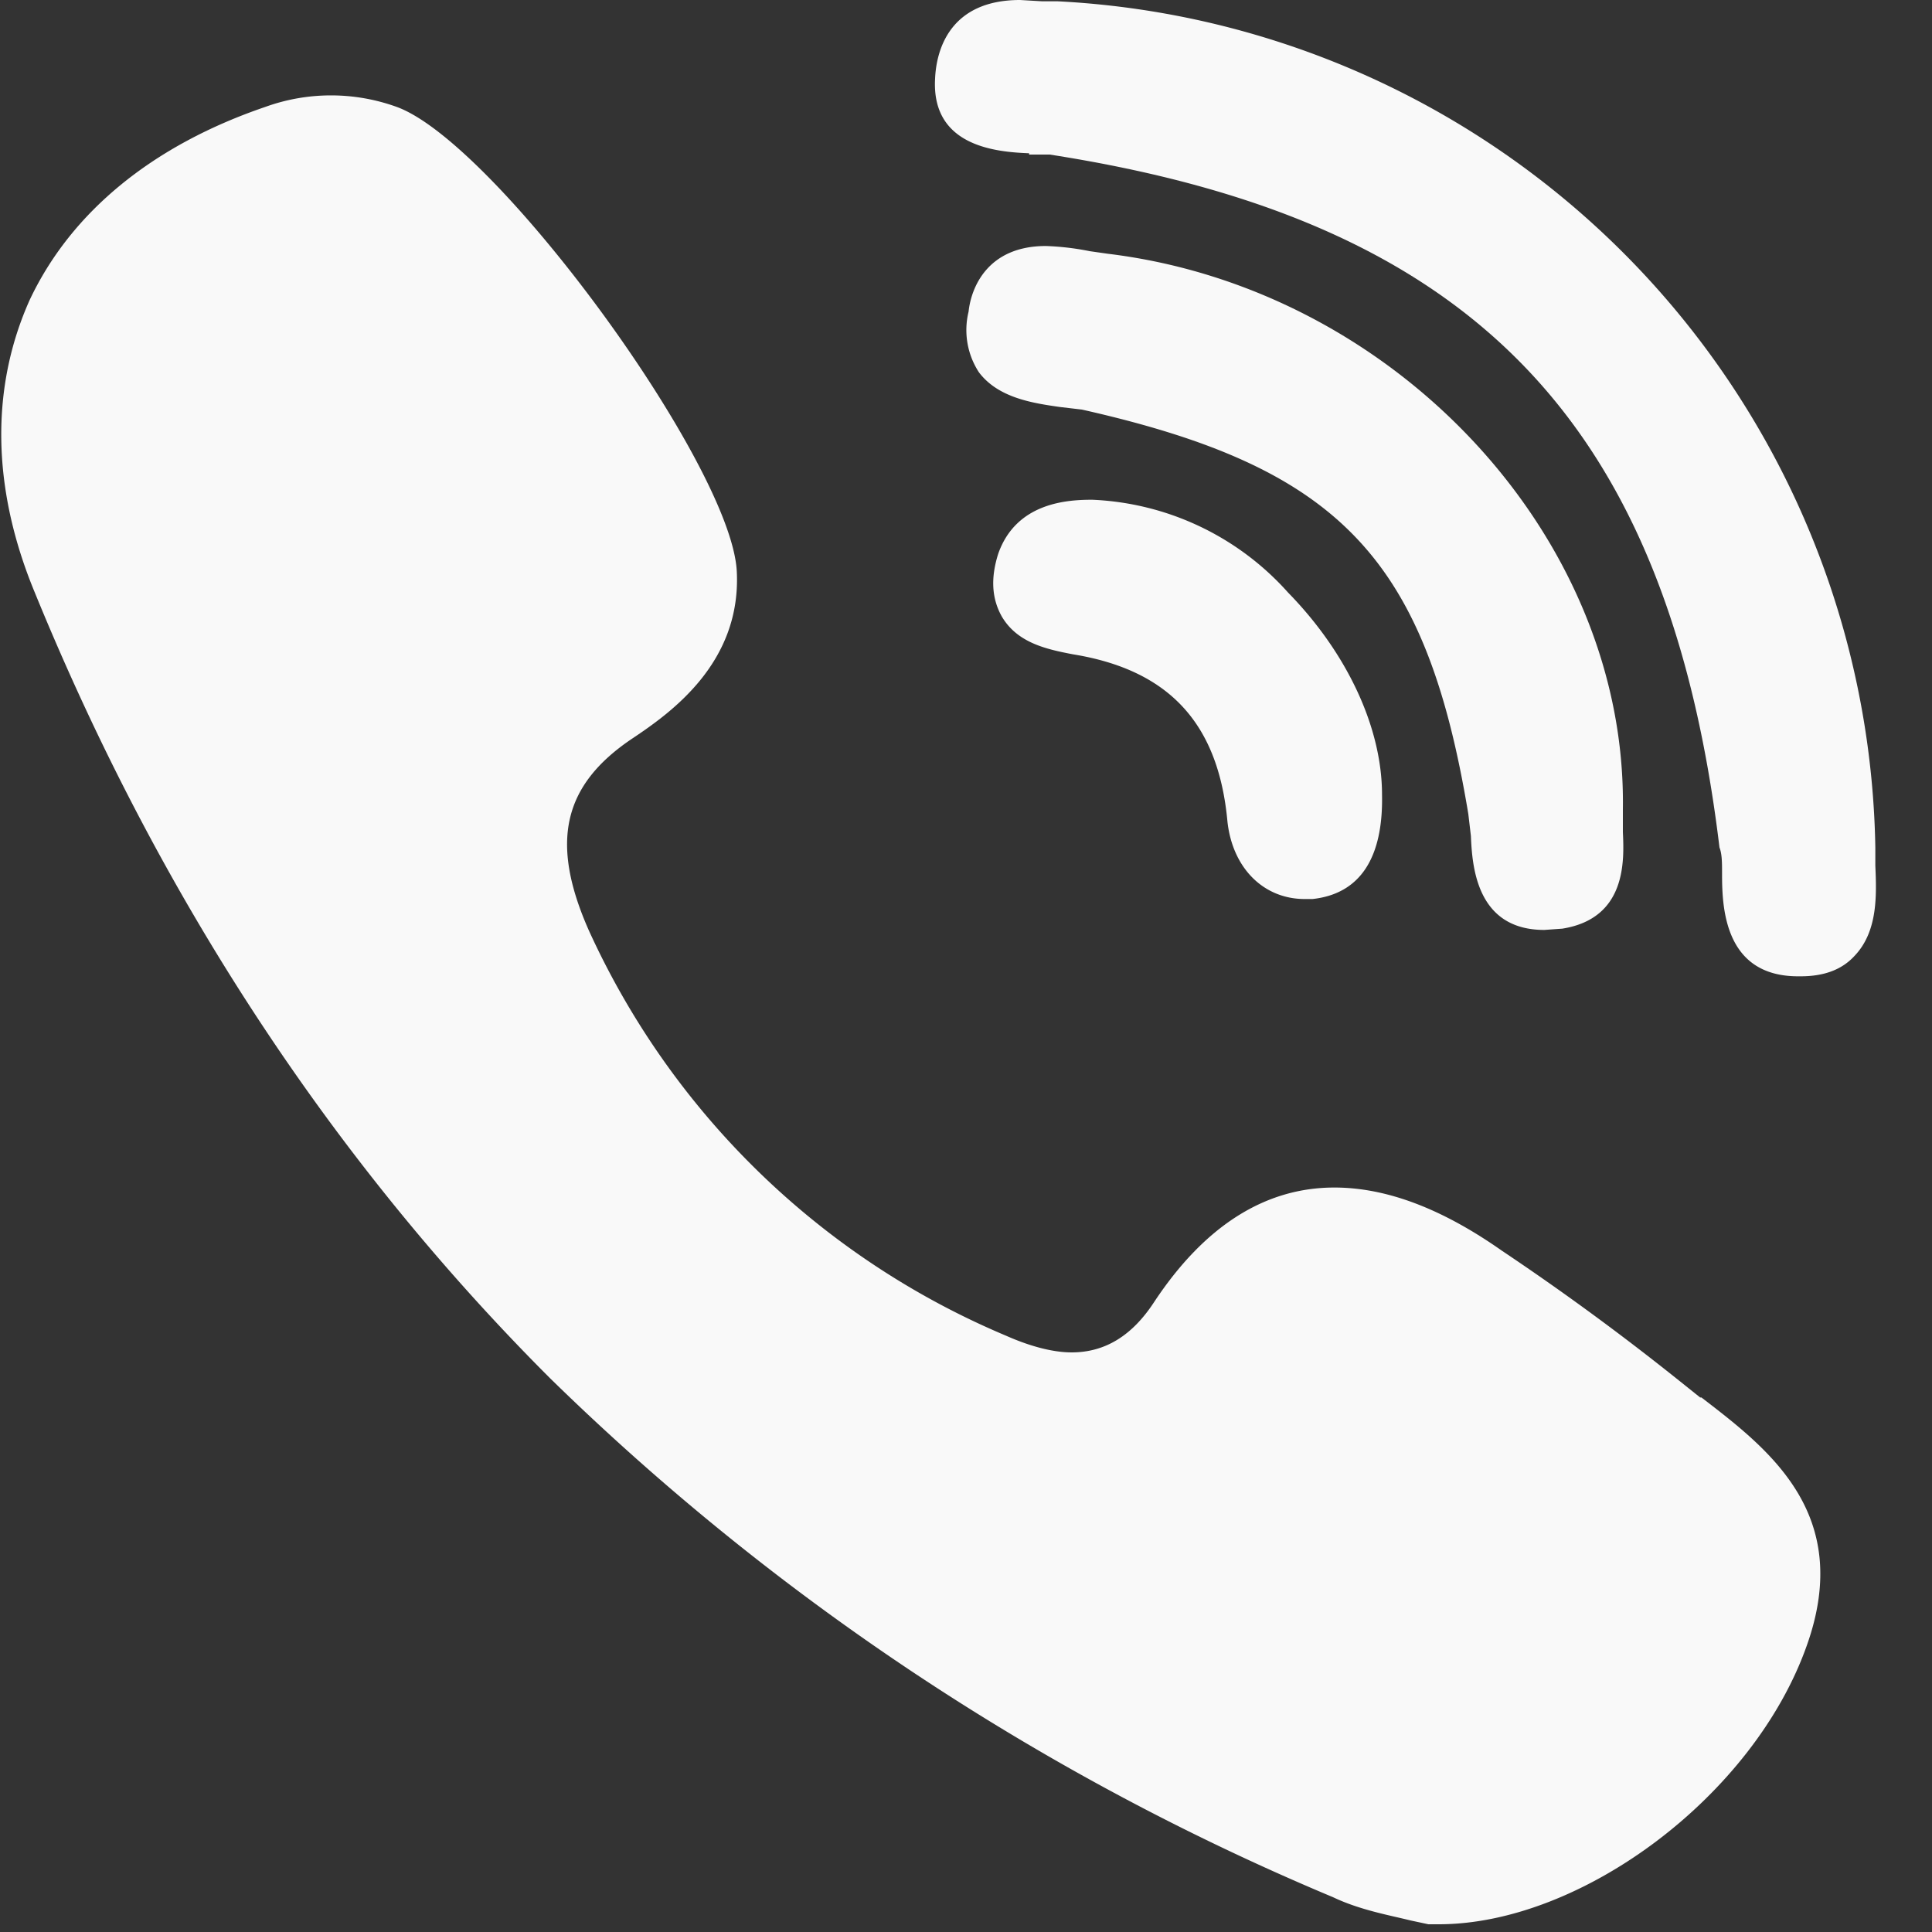 <svg xmlns="http://www.w3.org/2000/svg" xmlns:xlink="http://www.w3.org/1999/xlink" width="15" height="15" viewBox="0 0 15 15"><rect x="0" y="0" width="15" height="15" fill="#333333" stroke="none"/><defs><path id="h0o9a" d="M833.6 11229.28c.03-2.11-1.77-4.04-4-4.31l-.14-.02a2.08 2.08 0 0 0-.34-.04c-.45 0-.58.32-.6.51a.6.6 0 0 0 .08.47c.15.2.42.24.63.27l.17.02c2 .45 2.67 1.15 3 3.14l.02.17c.01.23.04.73.57.73l.14-.01c.5-.08.48-.53.47-.75v-.15-.03z"/><path id="h0o9b" d="M828.99 11224.2h.16c3.28.51 4.8 2.07 5.2 5.38.02.05.02.12.02.2 0 .25.01.8.59.8h.02c.18 0 .32-.05.42-.16.18-.19.17-.47.16-.7v-.14a6.69 6.69 0 0 0-6.35-6.57h-.12l-.17-.01c-.54 0-.65.38-.66.61-.03.53.48.57.73.58z"/><path id="h0o9c" d="M834.2 11233.85l-.2-.16a20.05 20.05 0 0 0-1.34-.98c-.47-.33-.9-.49-1.3-.49-.54 0-1.01.3-1.4.89-.17.26-.38.39-.64.39-.15 0-.33-.05-.51-.13a6.2 6.2 0 0 1-3.24-3.15c-.3-.68-.2-1.12.33-1.48.3-.2.86-.59.82-1.31-.05-.83-1.87-3.32-2.64-3.6a1.5 1.5 0 0 0-1.02 0c-.88.3-1.51.82-1.83 1.5-.3.67-.3 1.45.04 2.27.96 2.35 2.3 4.4 4 6.1a19.41 19.41 0 0 0 6.08 4.03c.21.1.44.14.6.18l.14.03h.08c1.11 0 2.45-1 2.86-2.17.36-1.02-.3-1.52-.82-1.92z"/><path id="h0o9d" d="M829.48 11226.88c-.19 0-.59.02-.73.42-.06.19-.05.35.03.49.12.2.34.25.55.29.74.12 1.13.53 1.2 1.3.04.36.28.6.6.6h.06c.37-.04.55-.32.54-.81 0-.52-.27-1.1-.73-1.57a2.16 2.16 0 0 0-1.52-.72z"/></defs><g><g transform="translate(-821 -11223)"><g><use fill="#f9f9f9" xlink:href="#h0o9a"/></g><g><use fill="#f9f9f9" xlink:href="#h0o9b"/></g><g><use fill="#f9f9f9" xlink:href="#h0o9c"/></g><g><use fill="#f9f9f9" xlink:href="#h0o9d"/></g></g></g></svg>